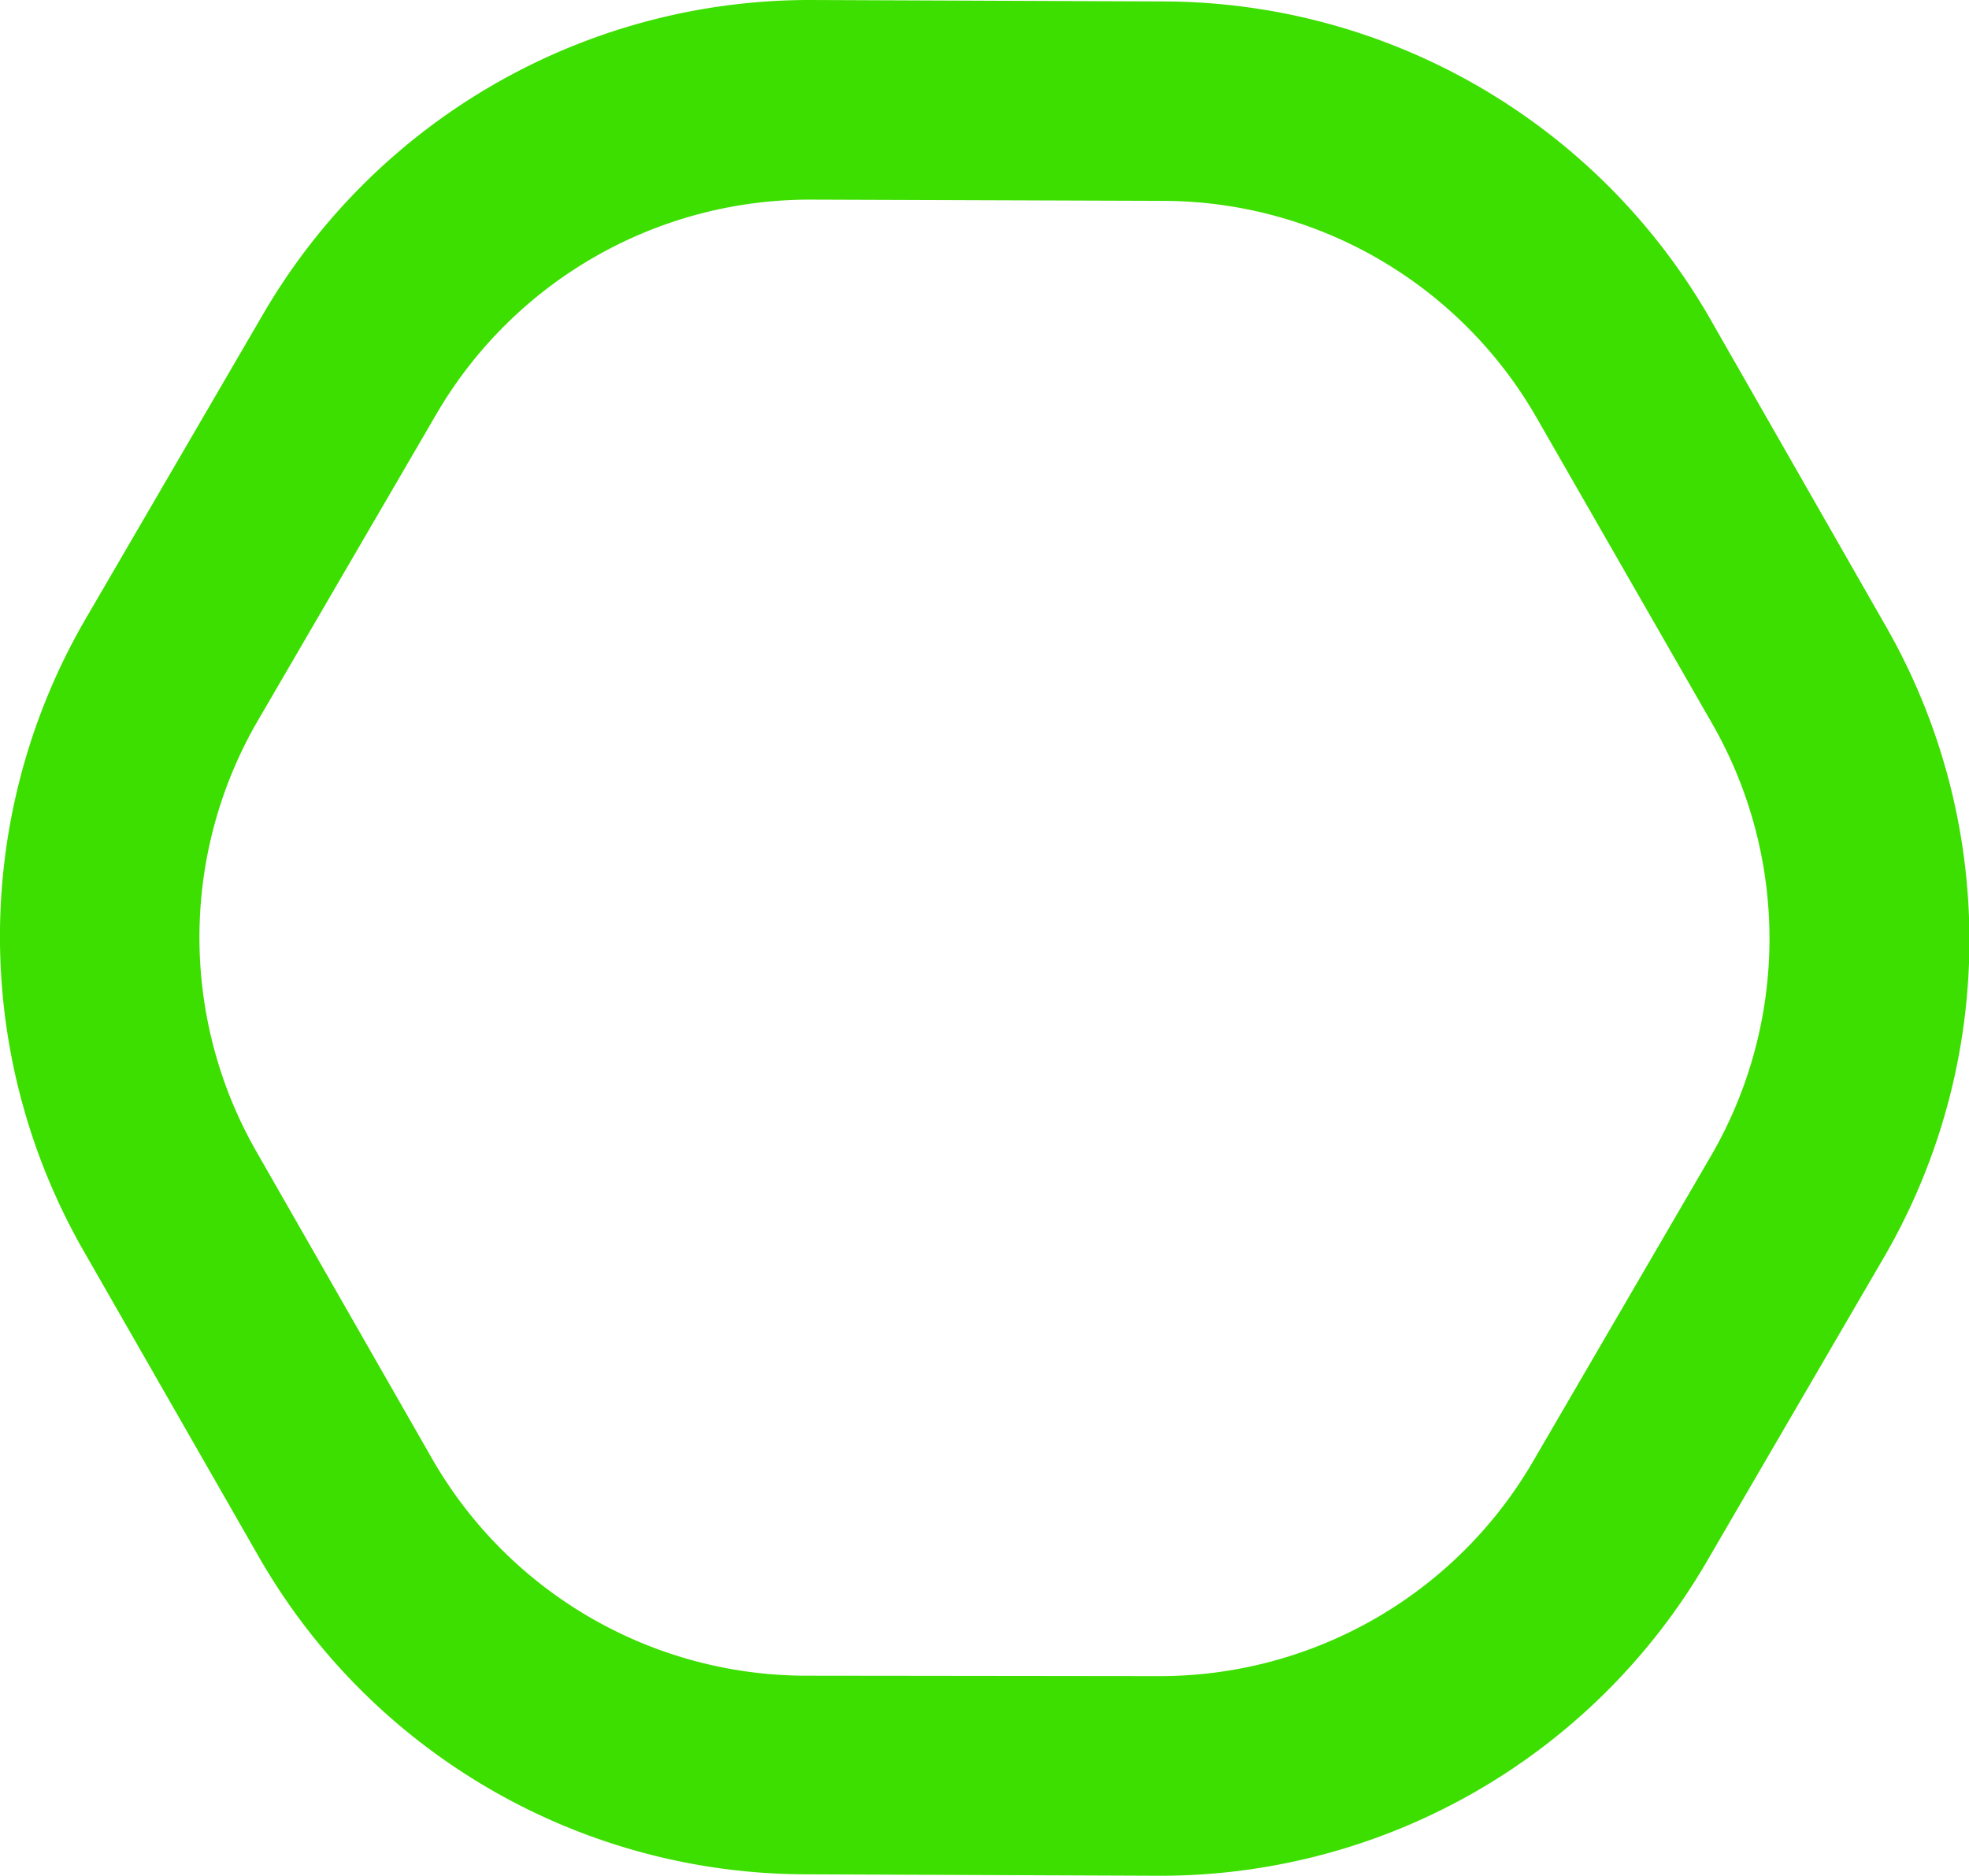 <svg xmlns="http://www.w3.org/2000/svg" viewBox="0 0 95.08 90.58"><defs><style>.cls-1{fill:#3cdf00;}</style></defs><title>BrandScotty_Symbol</title><g id="Camada_2" data-name="Camada 2"><g id="Camada_1-2" data-name="Camada 1"><path class="cls-1" d="M55.92,90.58,38.8,90.51A30.5,30.5,0,0,1,12.51,75.2L4,60.34a30.53,30.53,0,0,1,.12-30.43l8.62-14.8A30.54,30.54,0,0,1,39.15,0L56.27.07a30.52,30.52,0,0,1,26.3,15.31l8.5,14.87A30.49,30.49,0,0,1,91,60.67l-8.62,14.8A30.51,30.51,0,0,1,55.92,90.58M39.12,9.64A20.86,20.86,0,0,0,21.07,20l-8.62,14.8a20.83,20.83,0,0,0-.08,20.79l8.5,14.86a20.85,20.85,0,0,0,18,10.47L56,80.94A20.85,20.85,0,0,0,74,70.62l8.62-14.8A20.88,20.88,0,0,0,82.71,35L74.2,20.17a20.84,20.84,0,0,0-18-10.47Z"/></g></g></svg>